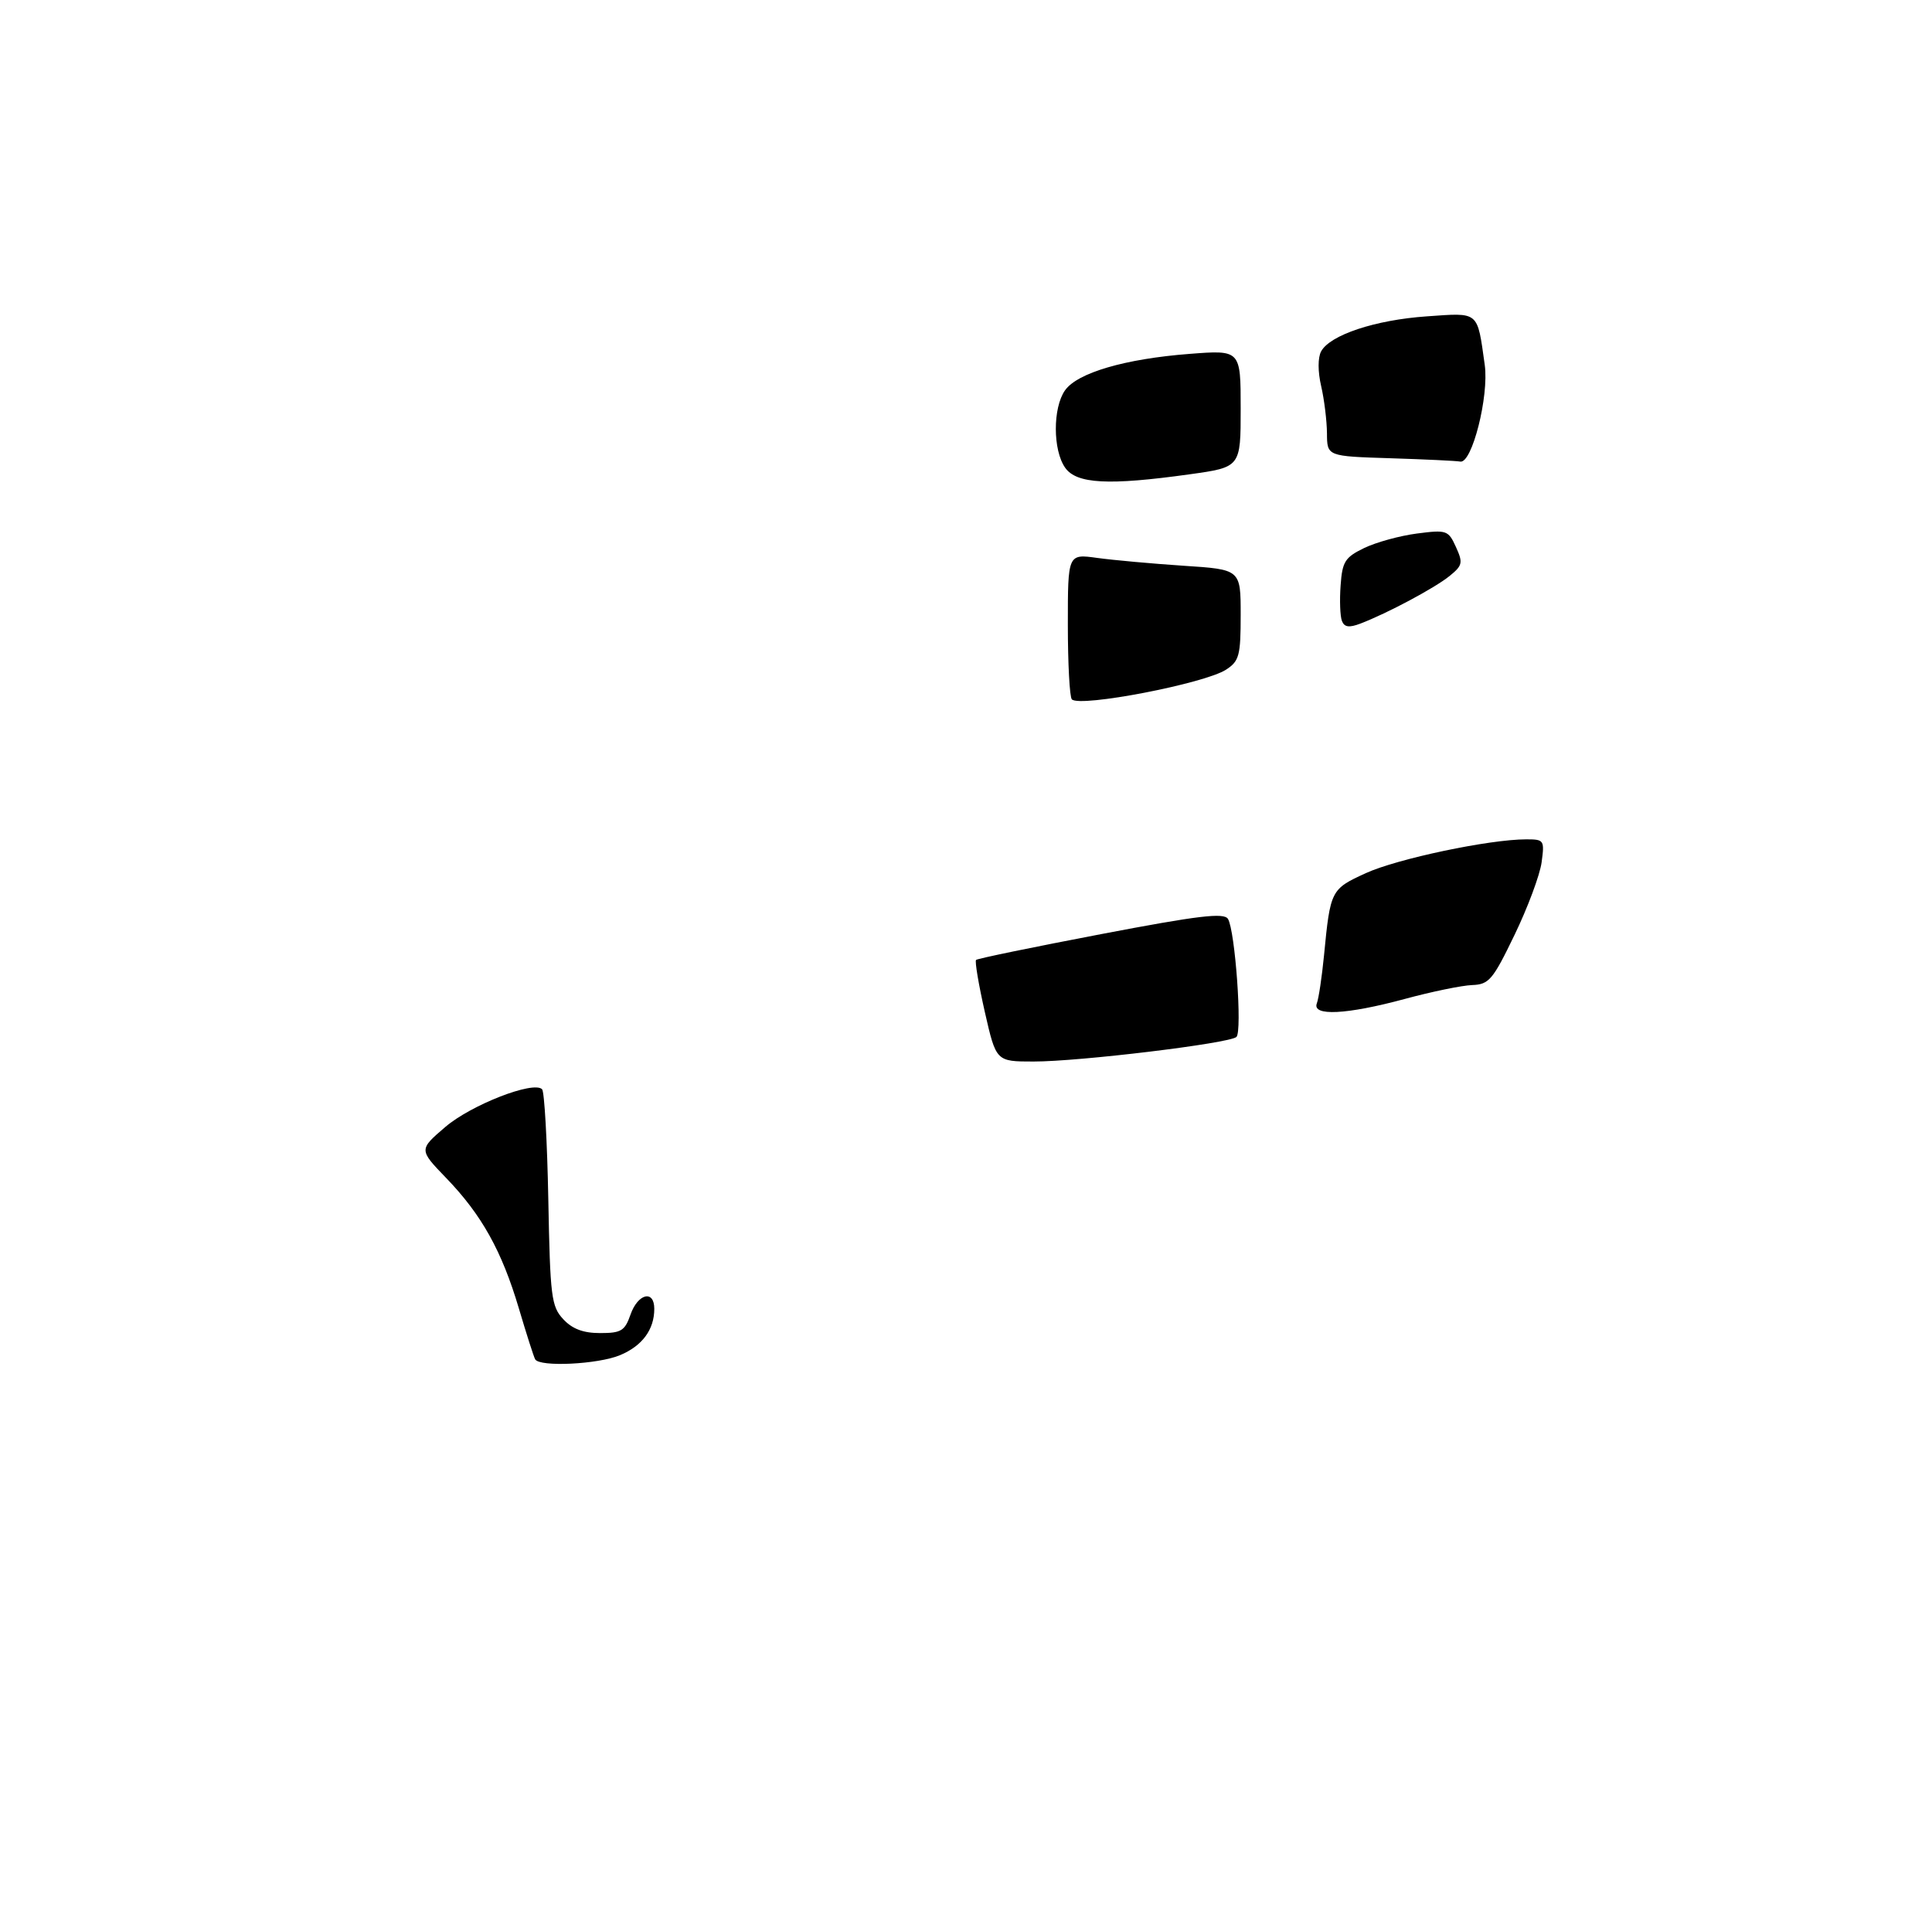 <?xml version="1.0" encoding="UTF-8" standalone="no"?>
<!DOCTYPE svg PUBLIC "-//W3C//DTD SVG 1.1//EN" "http://www.w3.org/Graphics/SVG/1.1/DTD/svg11.dtd" >
<svg xmlns="http://www.w3.org/2000/svg" xmlns:xlink="http://www.w3.org/1999/xlink" version="1.1" viewBox="0 0 313 309">
 <g >
 <path fill="currentColor"
d=" M 86.70 220.25 C 86.47 219.84 85.28 216.12 84.06 212.00 C 81.30 202.70 78.04 196.84 72.30 190.89 C 67.85 186.28 67.85 186.28 72.15 182.60 C 76.32 179.03 86.42 175.09 87.82 176.49 C 88.20 176.86 88.65 184.89 88.83 194.33 C 89.13 210.13 89.32 211.68 91.25 213.75 C 92.73 215.34 94.49 216.00 97.23 216.00 C 100.64 216.00 101.23 215.64 102.15 213.00 C 103.34 209.59 106.00 208.94 106.00 212.07 C 106.00 215.44 104.05 218.08 100.45 219.58 C 96.89 221.07 87.42 221.53 86.70 220.25 Z  M 159.55 163.97 C 158.55 159.55 157.91 155.76 158.13 155.54 C 158.34 155.32 167.43 153.45 178.32 151.37 C 194.18 148.34 198.29 147.85 198.94 148.89 C 200.10 150.78 201.28 167.13 200.31 168.02 C 199.19 169.06 174.85 172.01 167.44 172.00 C 161.38 172.00 161.38 172.00 159.55 163.97 Z  M 213.34 162.57 C 213.64 161.78 214.16 158.29 214.50 154.82 C 215.53 144.21 215.61 144.07 221.29 141.47 C 226.39 139.14 241.30 136.00 247.26 136.00 C 250.16 136.00 250.24 136.13 249.75 139.75 C 249.46 141.81 247.49 147.10 245.36 151.50 C 241.85 158.78 241.23 159.51 238.50 159.61 C 236.85 159.67 231.94 160.68 227.59 161.86 C 218.15 164.41 212.52 164.69 213.34 162.57 Z  M 173.65 113.32 C 173.29 112.96 173.00 107.51 173.00 101.20 C 173.00 89.74 173.00 89.74 177.75 90.40 C 180.36 90.76 186.66 91.33 191.75 91.67 C 201.00 92.27 201.00 92.27 201.00 99.61 C 201.00 106.23 200.77 107.11 198.64 108.50 C 195.21 110.75 174.98 114.65 173.65 113.32 Z  M 217.40 100.60 C 217.11 99.85 217.01 97.26 217.19 94.86 C 217.46 90.99 217.90 90.31 221.00 88.80 C 222.93 87.87 226.77 86.81 229.54 86.45 C 234.37 85.82 234.64 85.92 235.87 88.62 C 237.04 91.19 236.95 91.62 234.84 93.33 C 232.44 95.28 224.72 99.39 220.40 101.04 C 218.56 101.74 217.79 101.63 217.40 100.60 Z  M 172.56 75.78 C 170.56 72.93 170.55 66.08 172.54 63.25 C 174.53 60.41 182.27 58.14 192.72 57.34 C 201.00 56.70 201.00 56.70 201.00 66.20 C 201.00 75.70 201.00 75.70 192.75 76.85 C 179.59 78.69 174.40 78.41 172.56 75.78 Z  M 225.25 74.25 C 215.00 73.93 215.00 73.93 214.98 70.22 C 214.96 68.17 214.54 64.73 214.04 62.57 C 213.49 60.21 213.49 57.95 214.03 56.94 C 215.46 54.28 222.79 51.84 231.14 51.26 C 239.72 50.66 239.30 50.31 240.54 59.12 C 241.25 64.20 238.47 75.17 236.57 74.79 C 235.98 74.67 230.89 74.43 225.25 74.25 Z "/>
</g>
</svg>